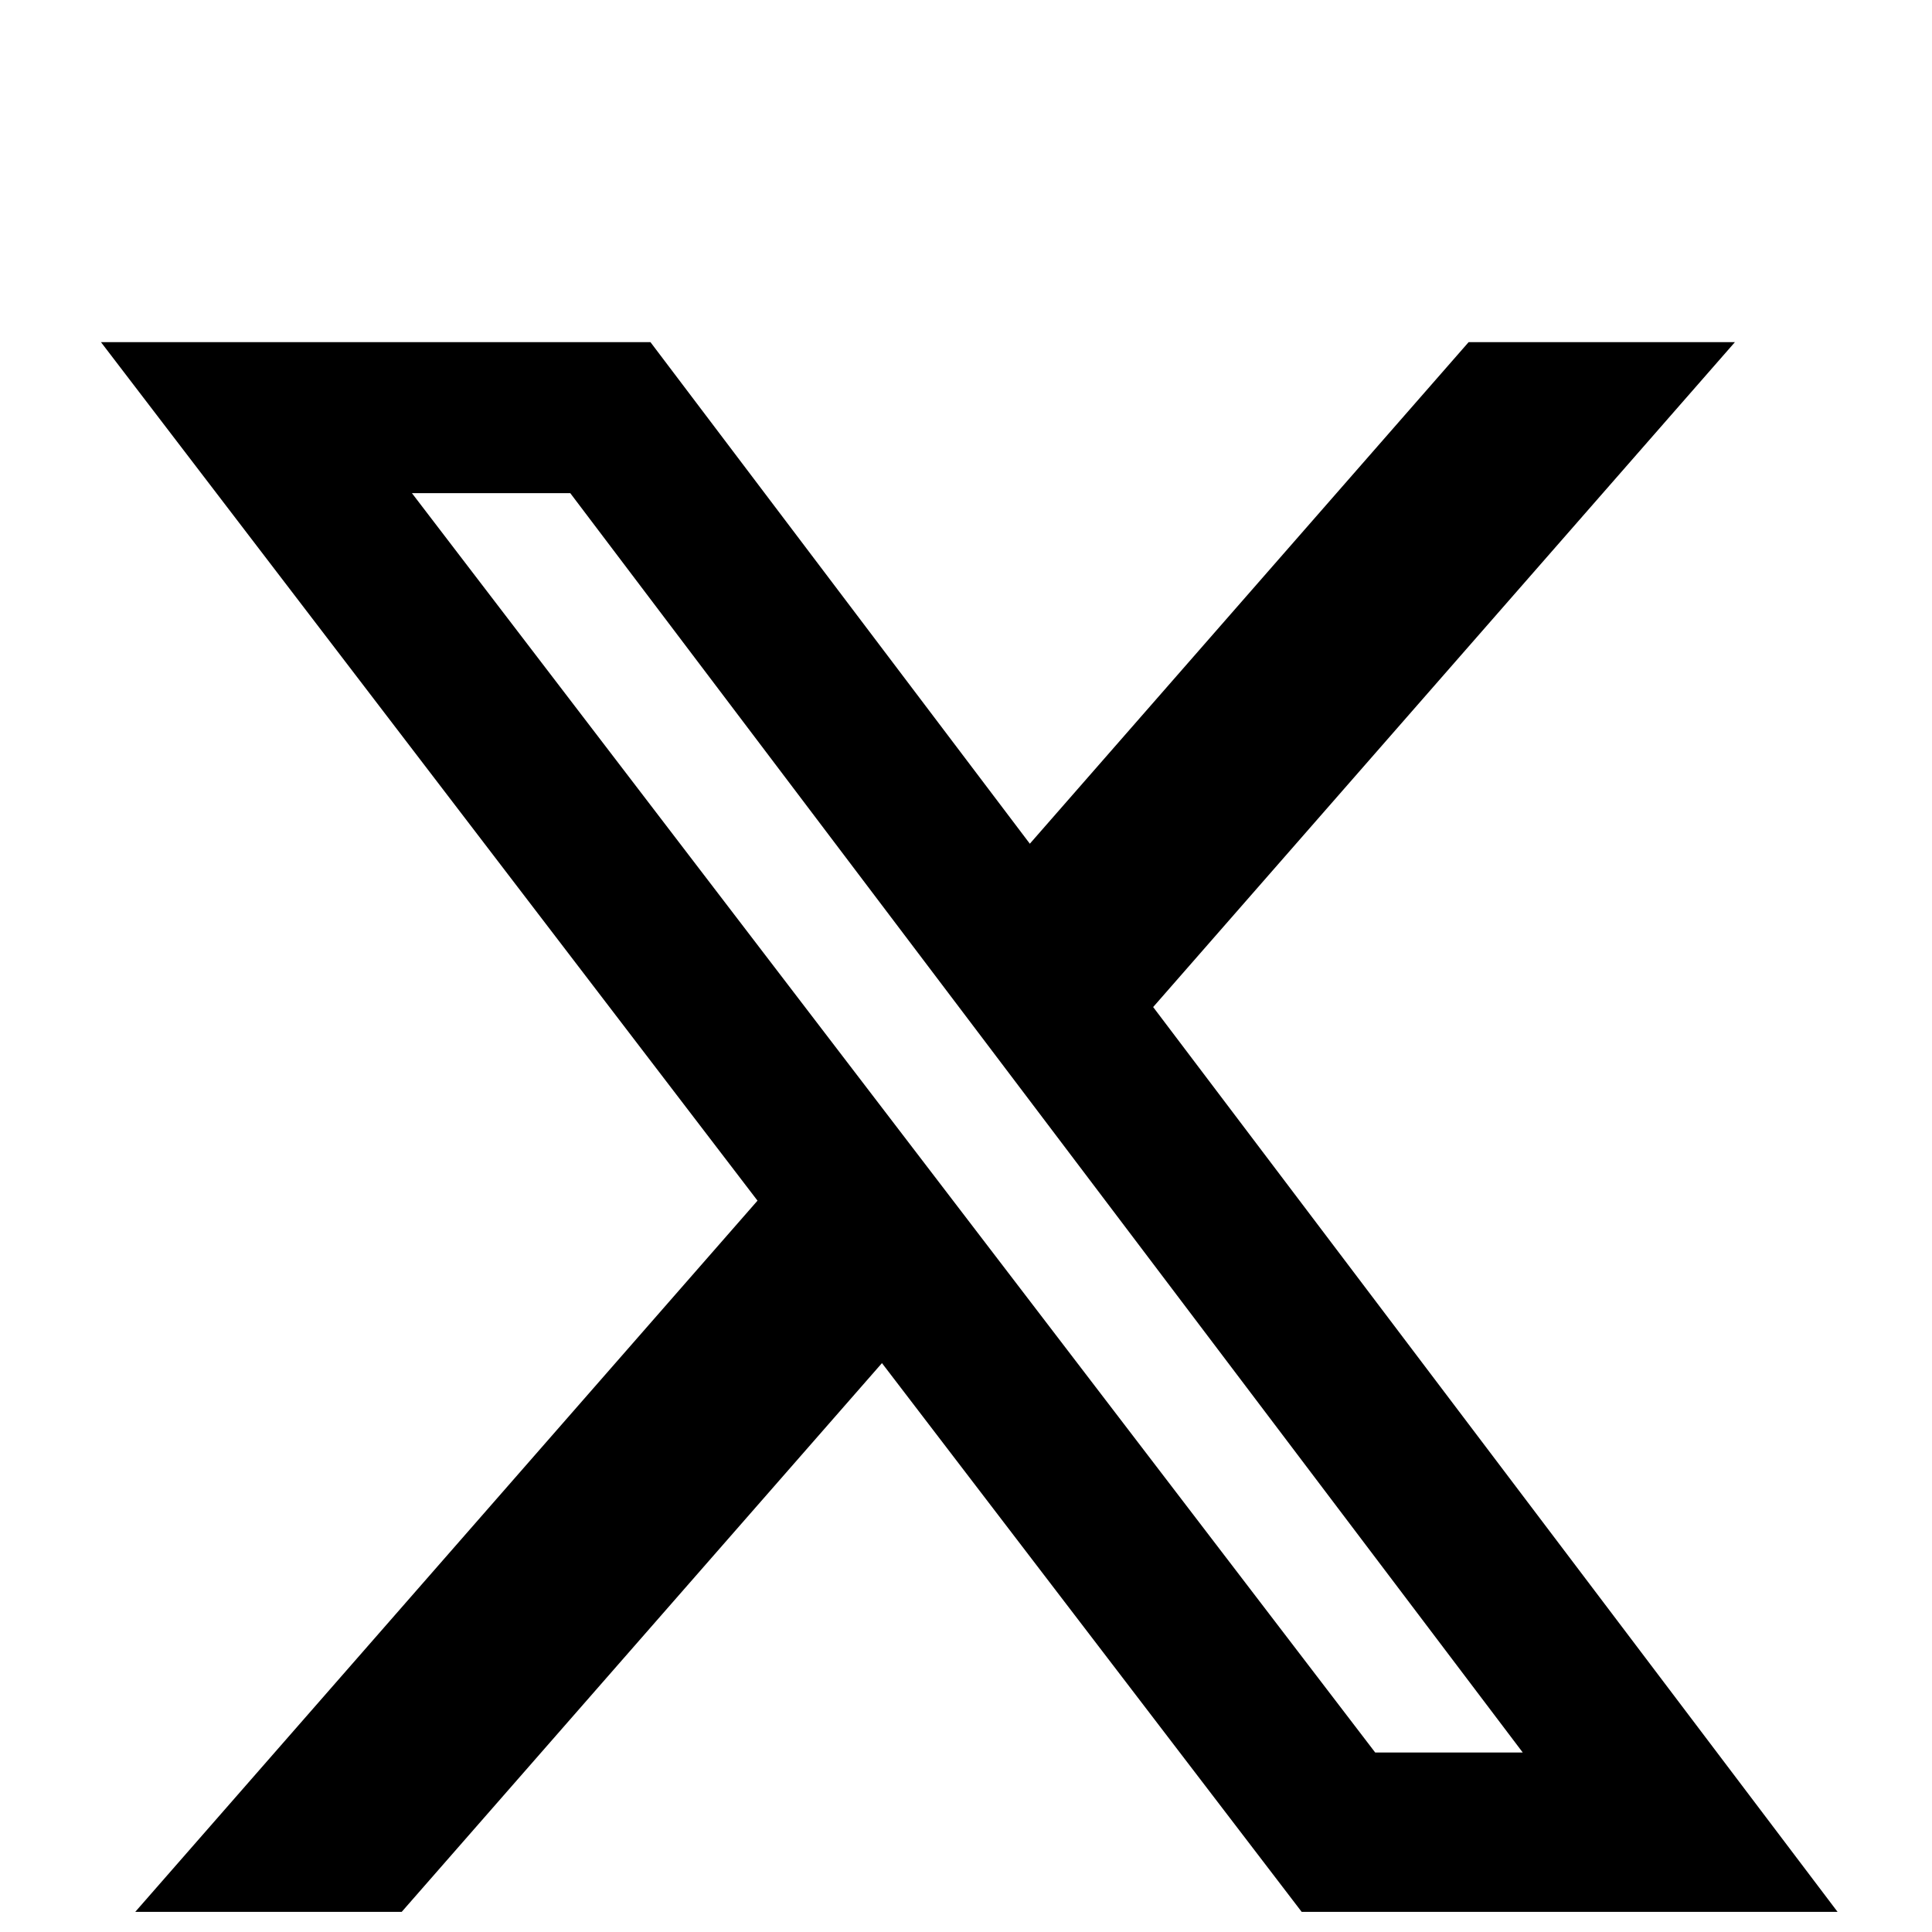 <?xml version="1.0" encoding="UTF-8" standalone="no"?>
<svg
    width="30"
    height="30" 
    viewBox="0 -2 24 24"
    version="1.1"
    xmlns="http://www.w3.org/2000/svg"
    xmlns:svg="http://www.w3.org/2000/svg"
    aria-hidden="true"
    >
    <g>
        <path
            d="M18.244 2.25h3.308l-7.227 8.26 8.502 11.24H16.17l-5.214-6.817L4.99 21.75H1.68l7.73-8.835L1.254 2.25H8.08l4.713 6.231zm-1.161 17.52h1.833L7.084 4.126H5.117z"
        />
    </g>
</svg>